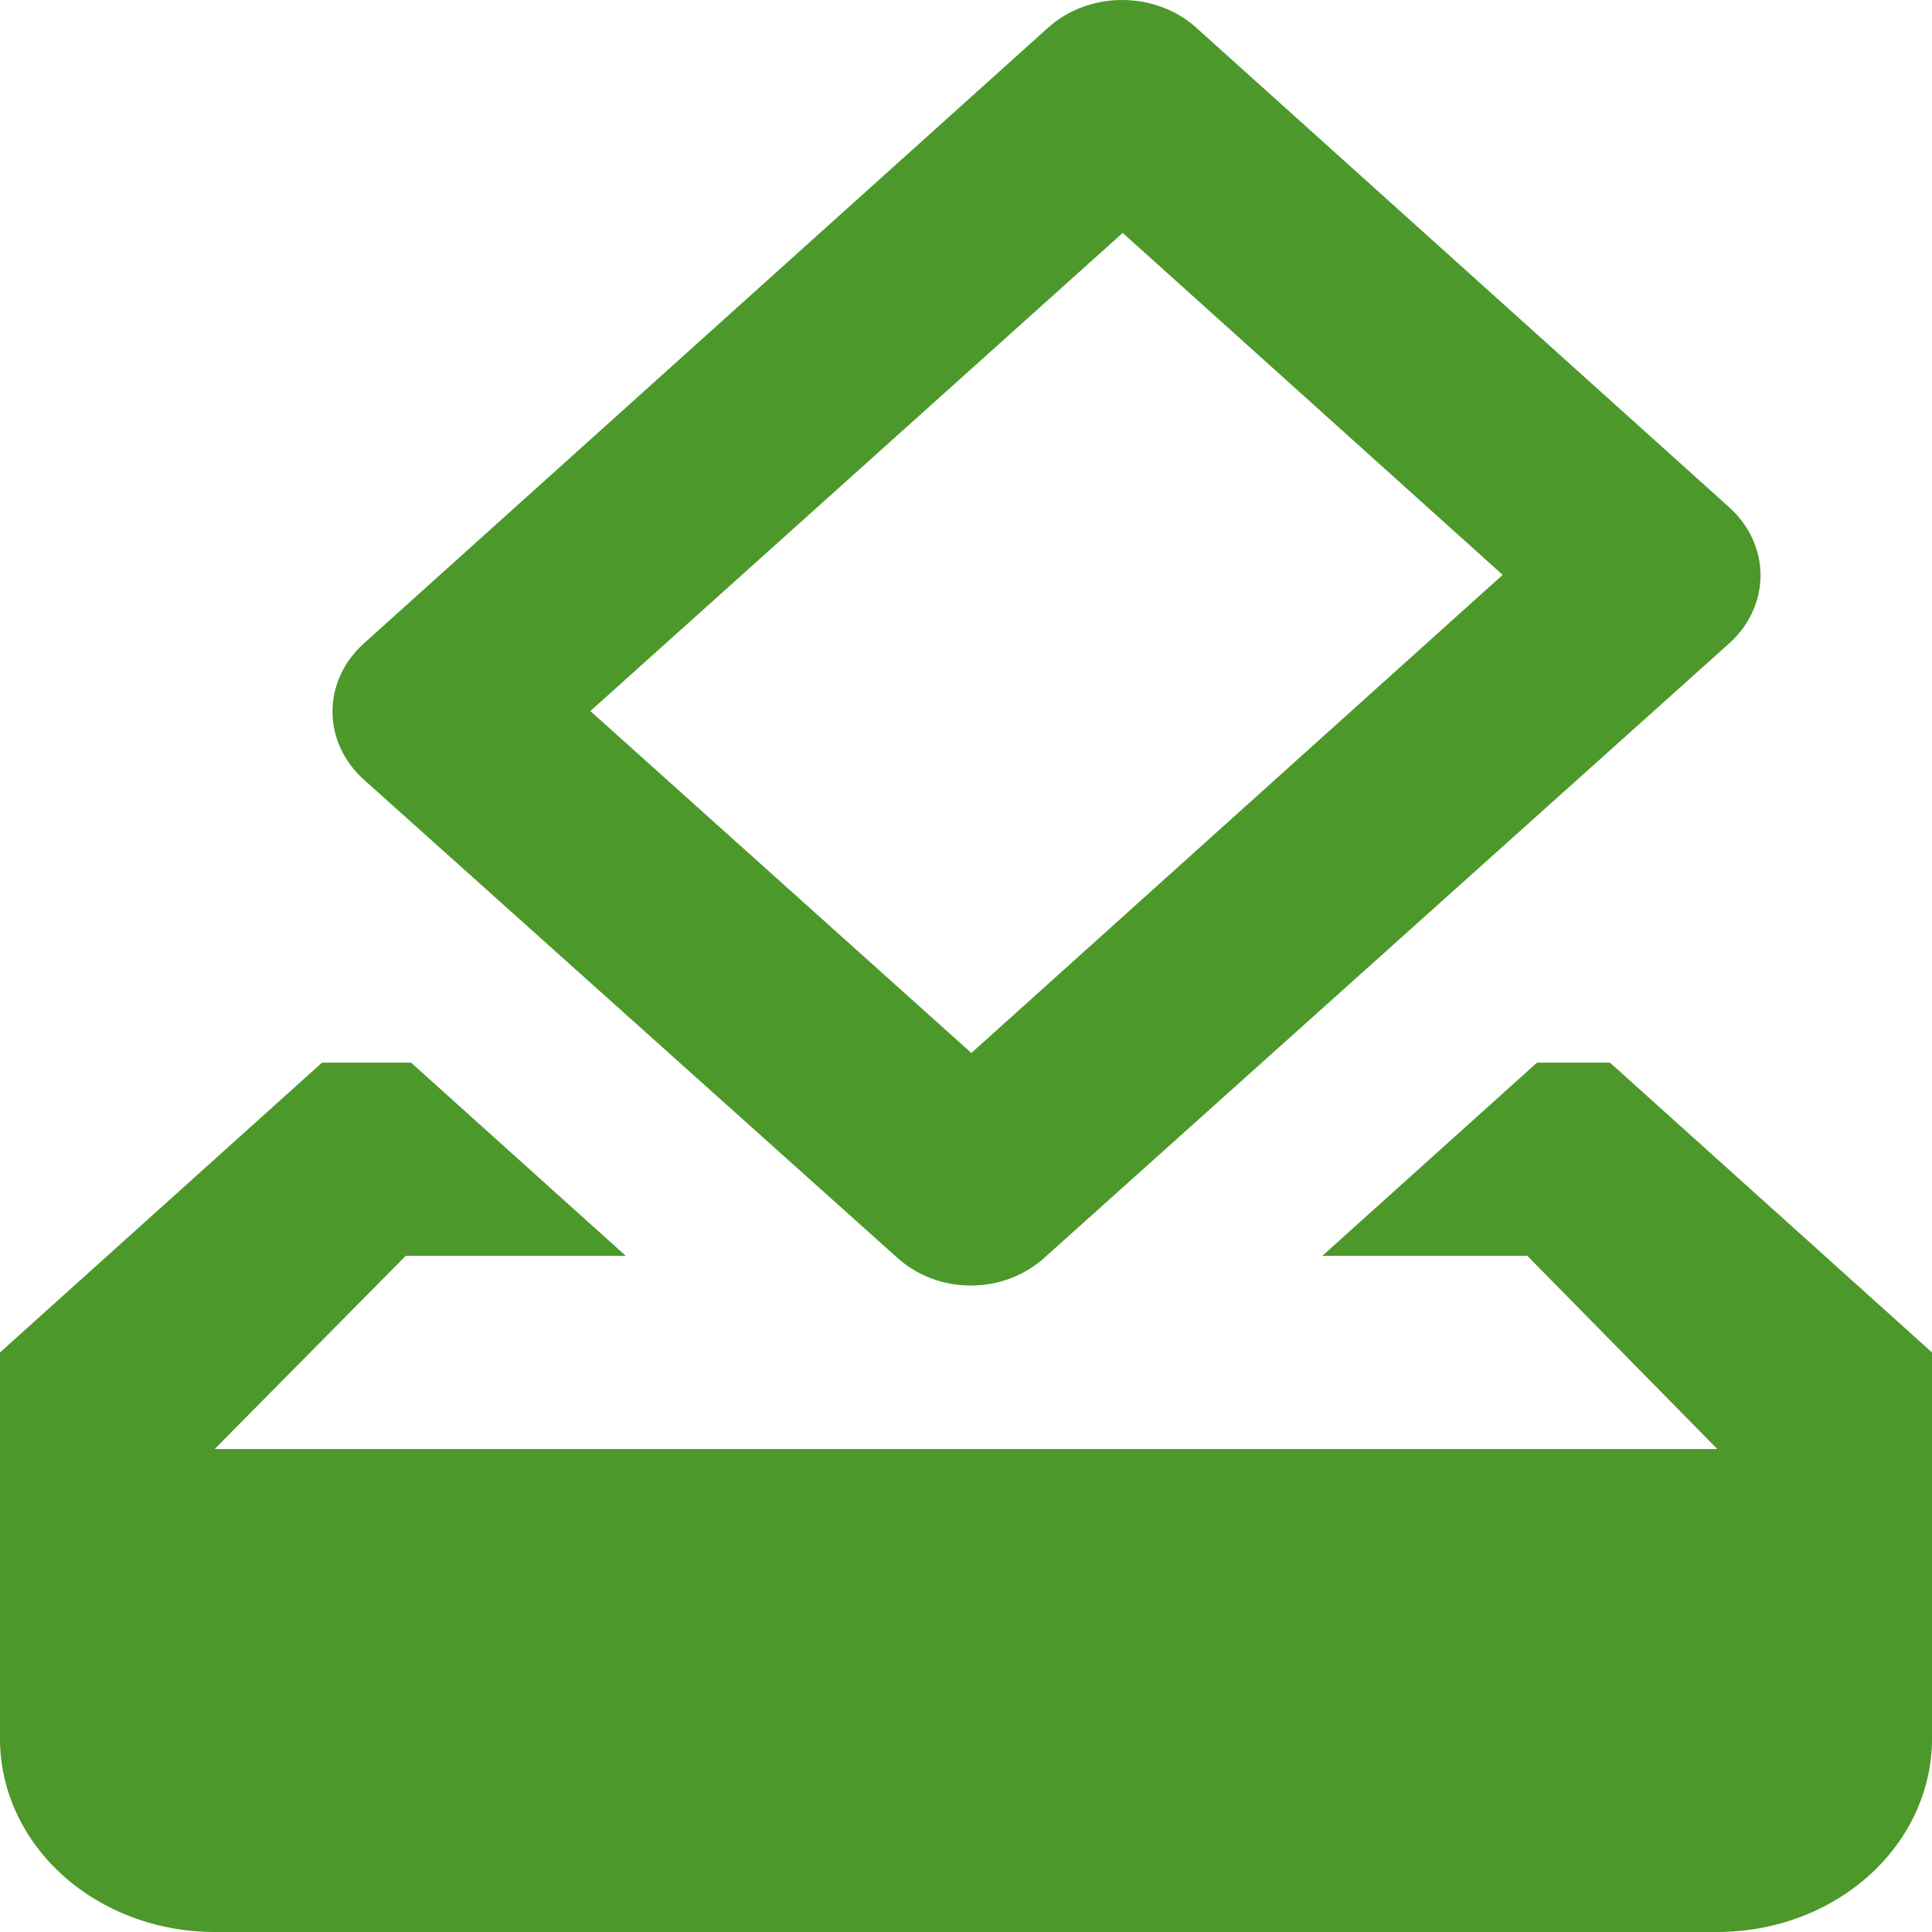 <svg width="100" height="100" viewBox="0 0 100 100" fill="none" xmlns="http://www.w3.org/2000/svg">
<path d="M83.333 55.003H79.555L68.444 65.002H79.055L88.889 75.002H11.111L21 65.002H32.389L21.278 55.003H16.667L0 70.002V90.001C0 92.653 1.171 95.196 3.254 97.071C5.338 98.947 8.164 100 11.111 100H88.889C91.836 100 94.662 98.947 96.746 97.071C98.829 95.196 100 92.653 100 90.001V70.002L83.333 55.003ZM77.778 29.755L50.278 54.503L30.556 36.804L58.111 12.056L77.778 29.755ZM54.222 1.457L18.833 33.304C18.318 33.767 17.91 34.316 17.631 34.921C17.352 35.526 17.209 36.174 17.209 36.829C17.209 37.484 17.352 38.132 17.631 38.737C17.91 39.342 18.318 39.892 18.833 40.354L46.333 65.002C48.5 67.052 52 67.052 54.167 65.002L89.5 33.304C90.015 32.842 90.424 32.292 90.702 31.688C90.981 31.083 91.125 30.434 91.125 29.78C91.125 29.125 90.981 28.477 90.702 27.872C90.424 27.267 90.015 26.718 89.5 26.255L62 1.507C61.499 1.035 60.897 0.658 60.231 0.399C59.565 0.141 58.848 0.005 58.123 0C57.397 -0.005 56.678 0.122 56.008 0.372C55.338 0.622 54.731 0.991 54.222 1.457Z" fill="#4C982A"/>
</svg>

